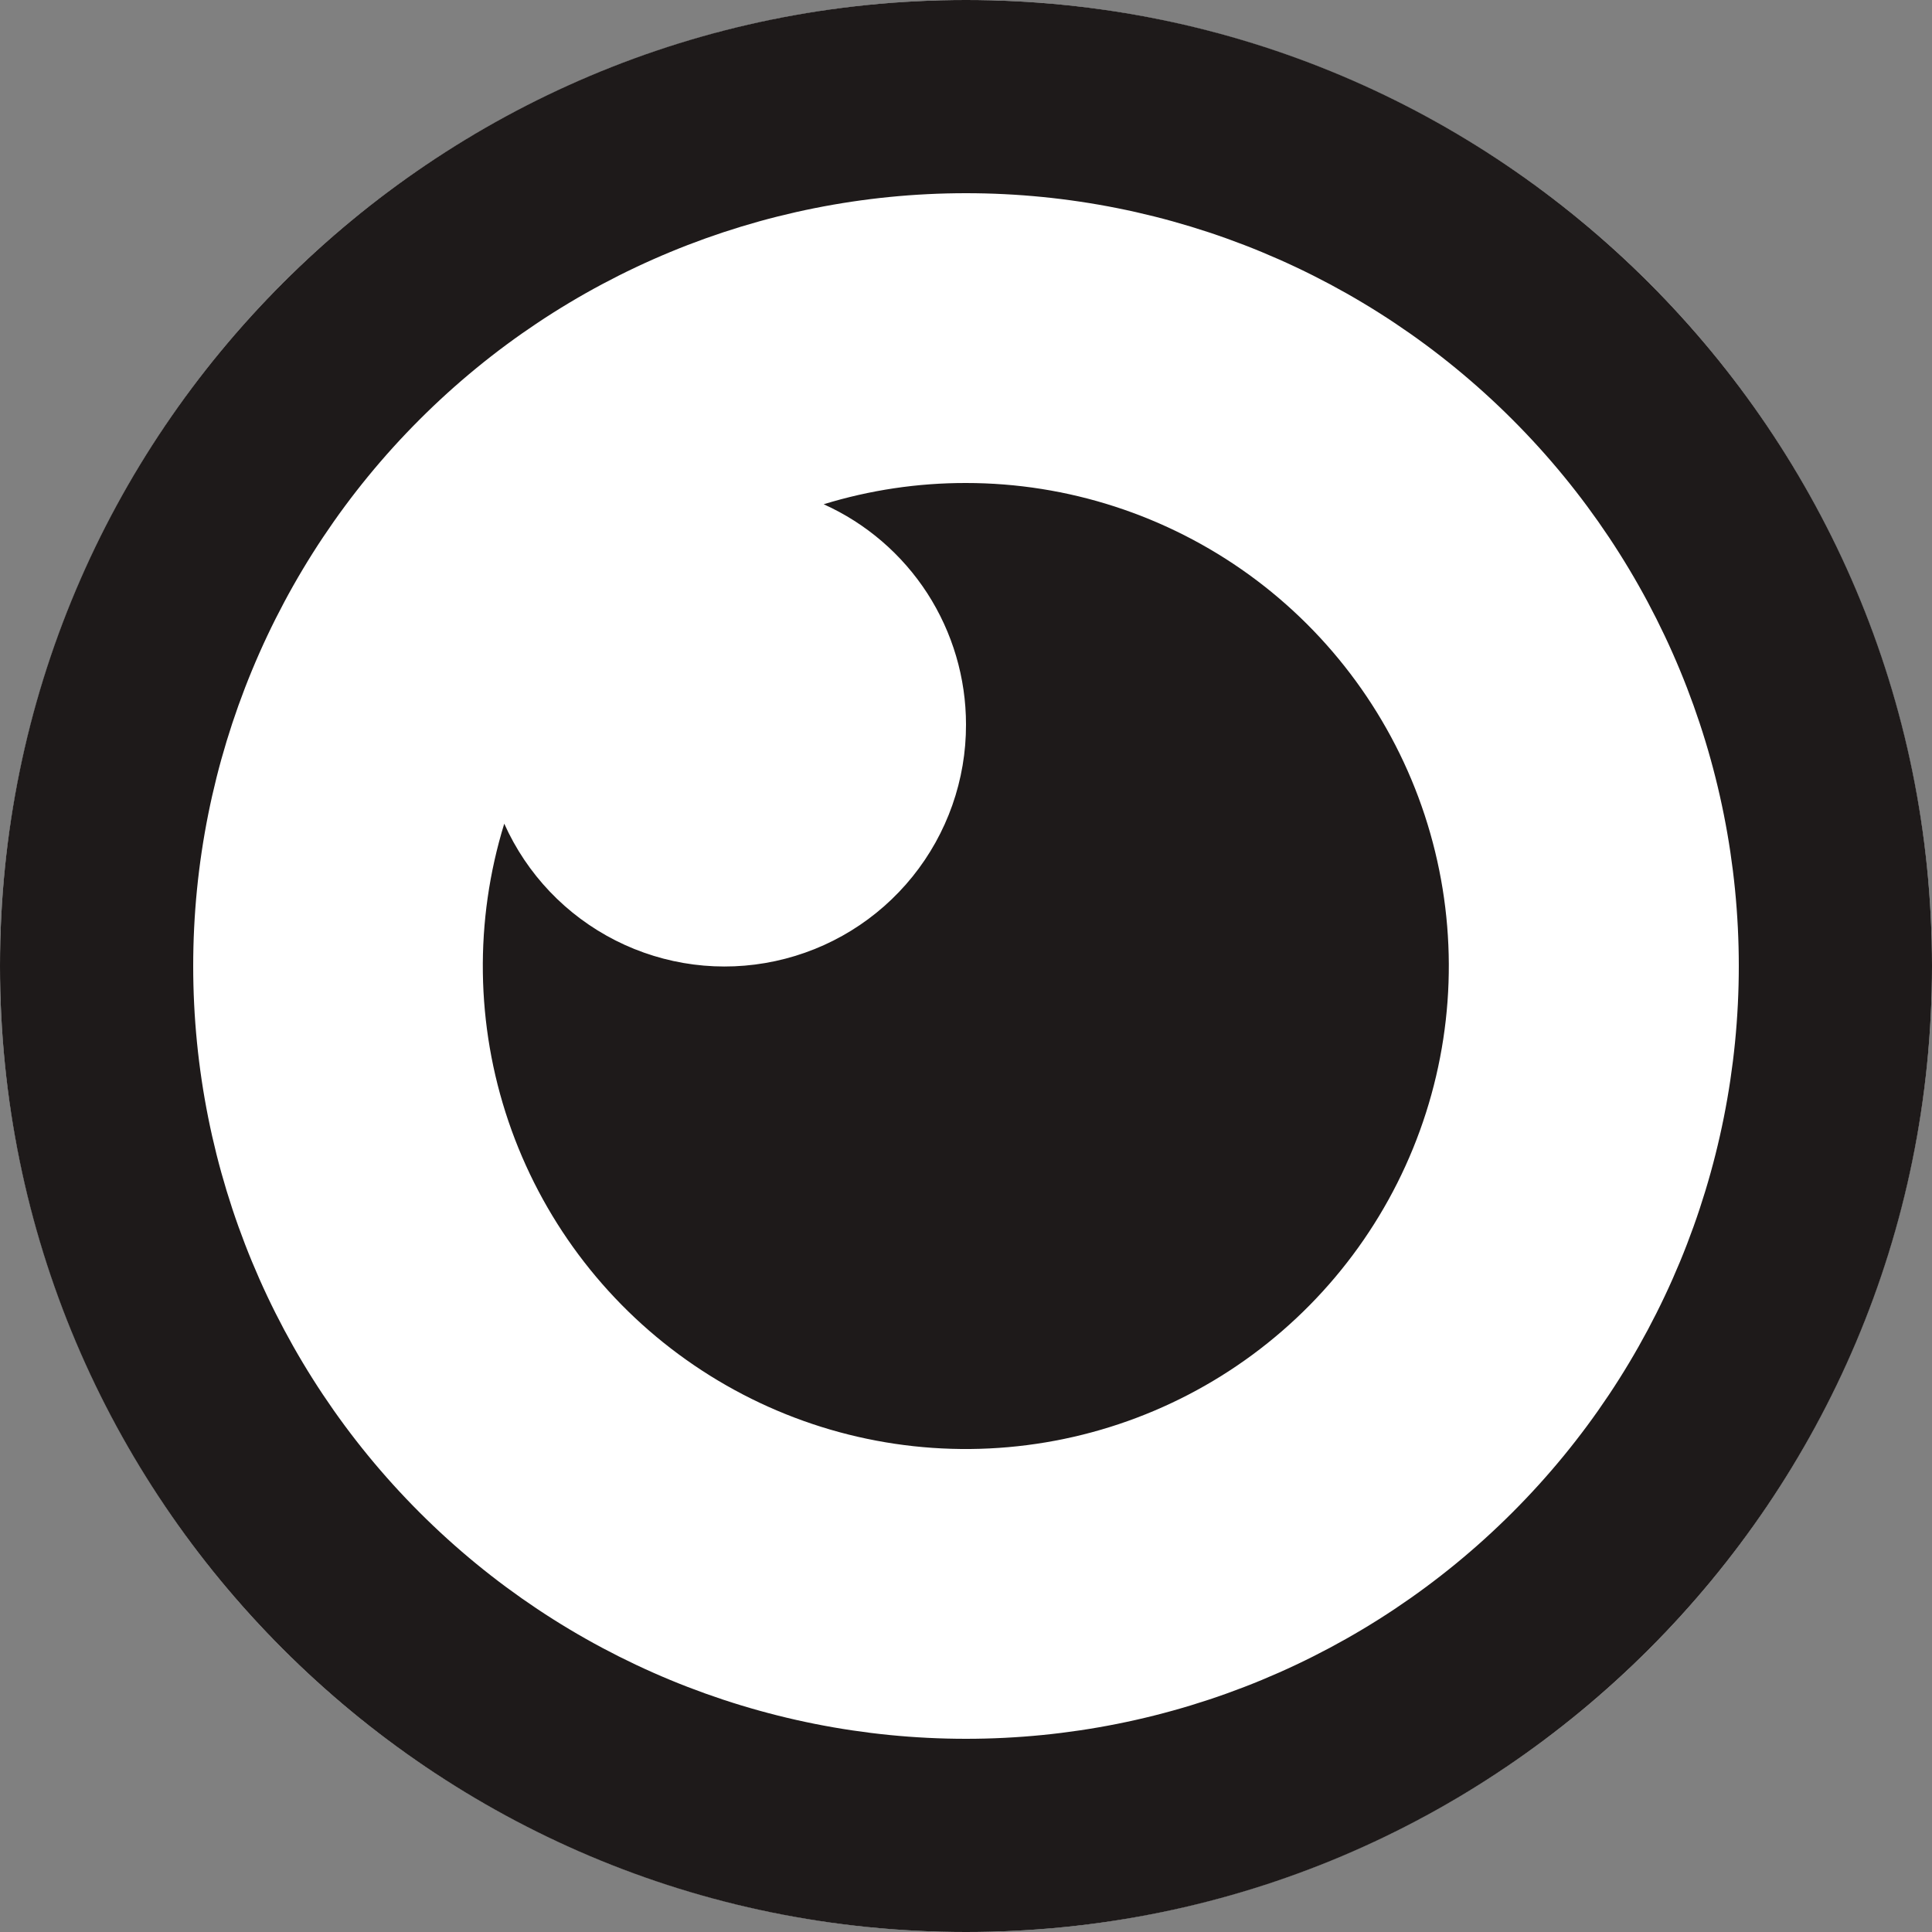 <svg width="24" height="24" viewBox="0 0 24 24" fill="none" xmlns="http://www.w3.org/2000/svg">
<rect x="0" y="0" width="24" height="24" fill="#808080" stroke="none"/>
<circle cx="12" cy="12" r="12" fill="white"/>
<path d="M12 0C18.628 0 24 5.372 24 12C24 18.628 18.628 24 12 24C5.372 24 0 18.628 0 12C0 5.372 5.372 0 12 0ZM12 2.4C9.454 2.4 7.012 3.411 5.212 5.212C3.411 7.012 2.4 9.454 2.4 12C2.4 14.546 3.411 16.988 5.212 18.788C7.012 20.589 9.454 21.6 12 21.6C14.546 21.6 16.988 20.589 18.788 18.788C20.589 16.988 21.6 14.546 21.6 12C21.6 9.454 20.589 7.012 18.788 5.212C16.988 3.411 14.546 2.4 12 2.4ZM12 6C13.263 6 14.494 6.4 15.517 7.14C16.54 7.881 17.303 8.926 17.698 10.126C18.092 11.326 18.098 12.62 17.714 13.823C17.33 15.027 16.576 16.078 15.56 16.828C14.544 17.578 13.317 17.988 12.054 18C10.79 18.012 9.556 17.624 8.526 16.893C7.496 16.163 6.722 15.125 6.316 13.929C5.91 12.733 5.892 11.439 6.264 10.232C6.545 10.86 7.032 11.371 7.645 11.682C8.258 11.993 8.959 12.084 9.631 11.939C10.303 11.795 10.905 11.424 11.336 10.889C11.767 10.354 12.002 9.687 12 9C12 8.422 11.833 7.857 11.52 7.371C11.206 6.886 10.759 6.501 10.232 6.264C10.805 6.088 11.401 5.999 12 6Z" fill="#1E1A1A"/>
</svg>
